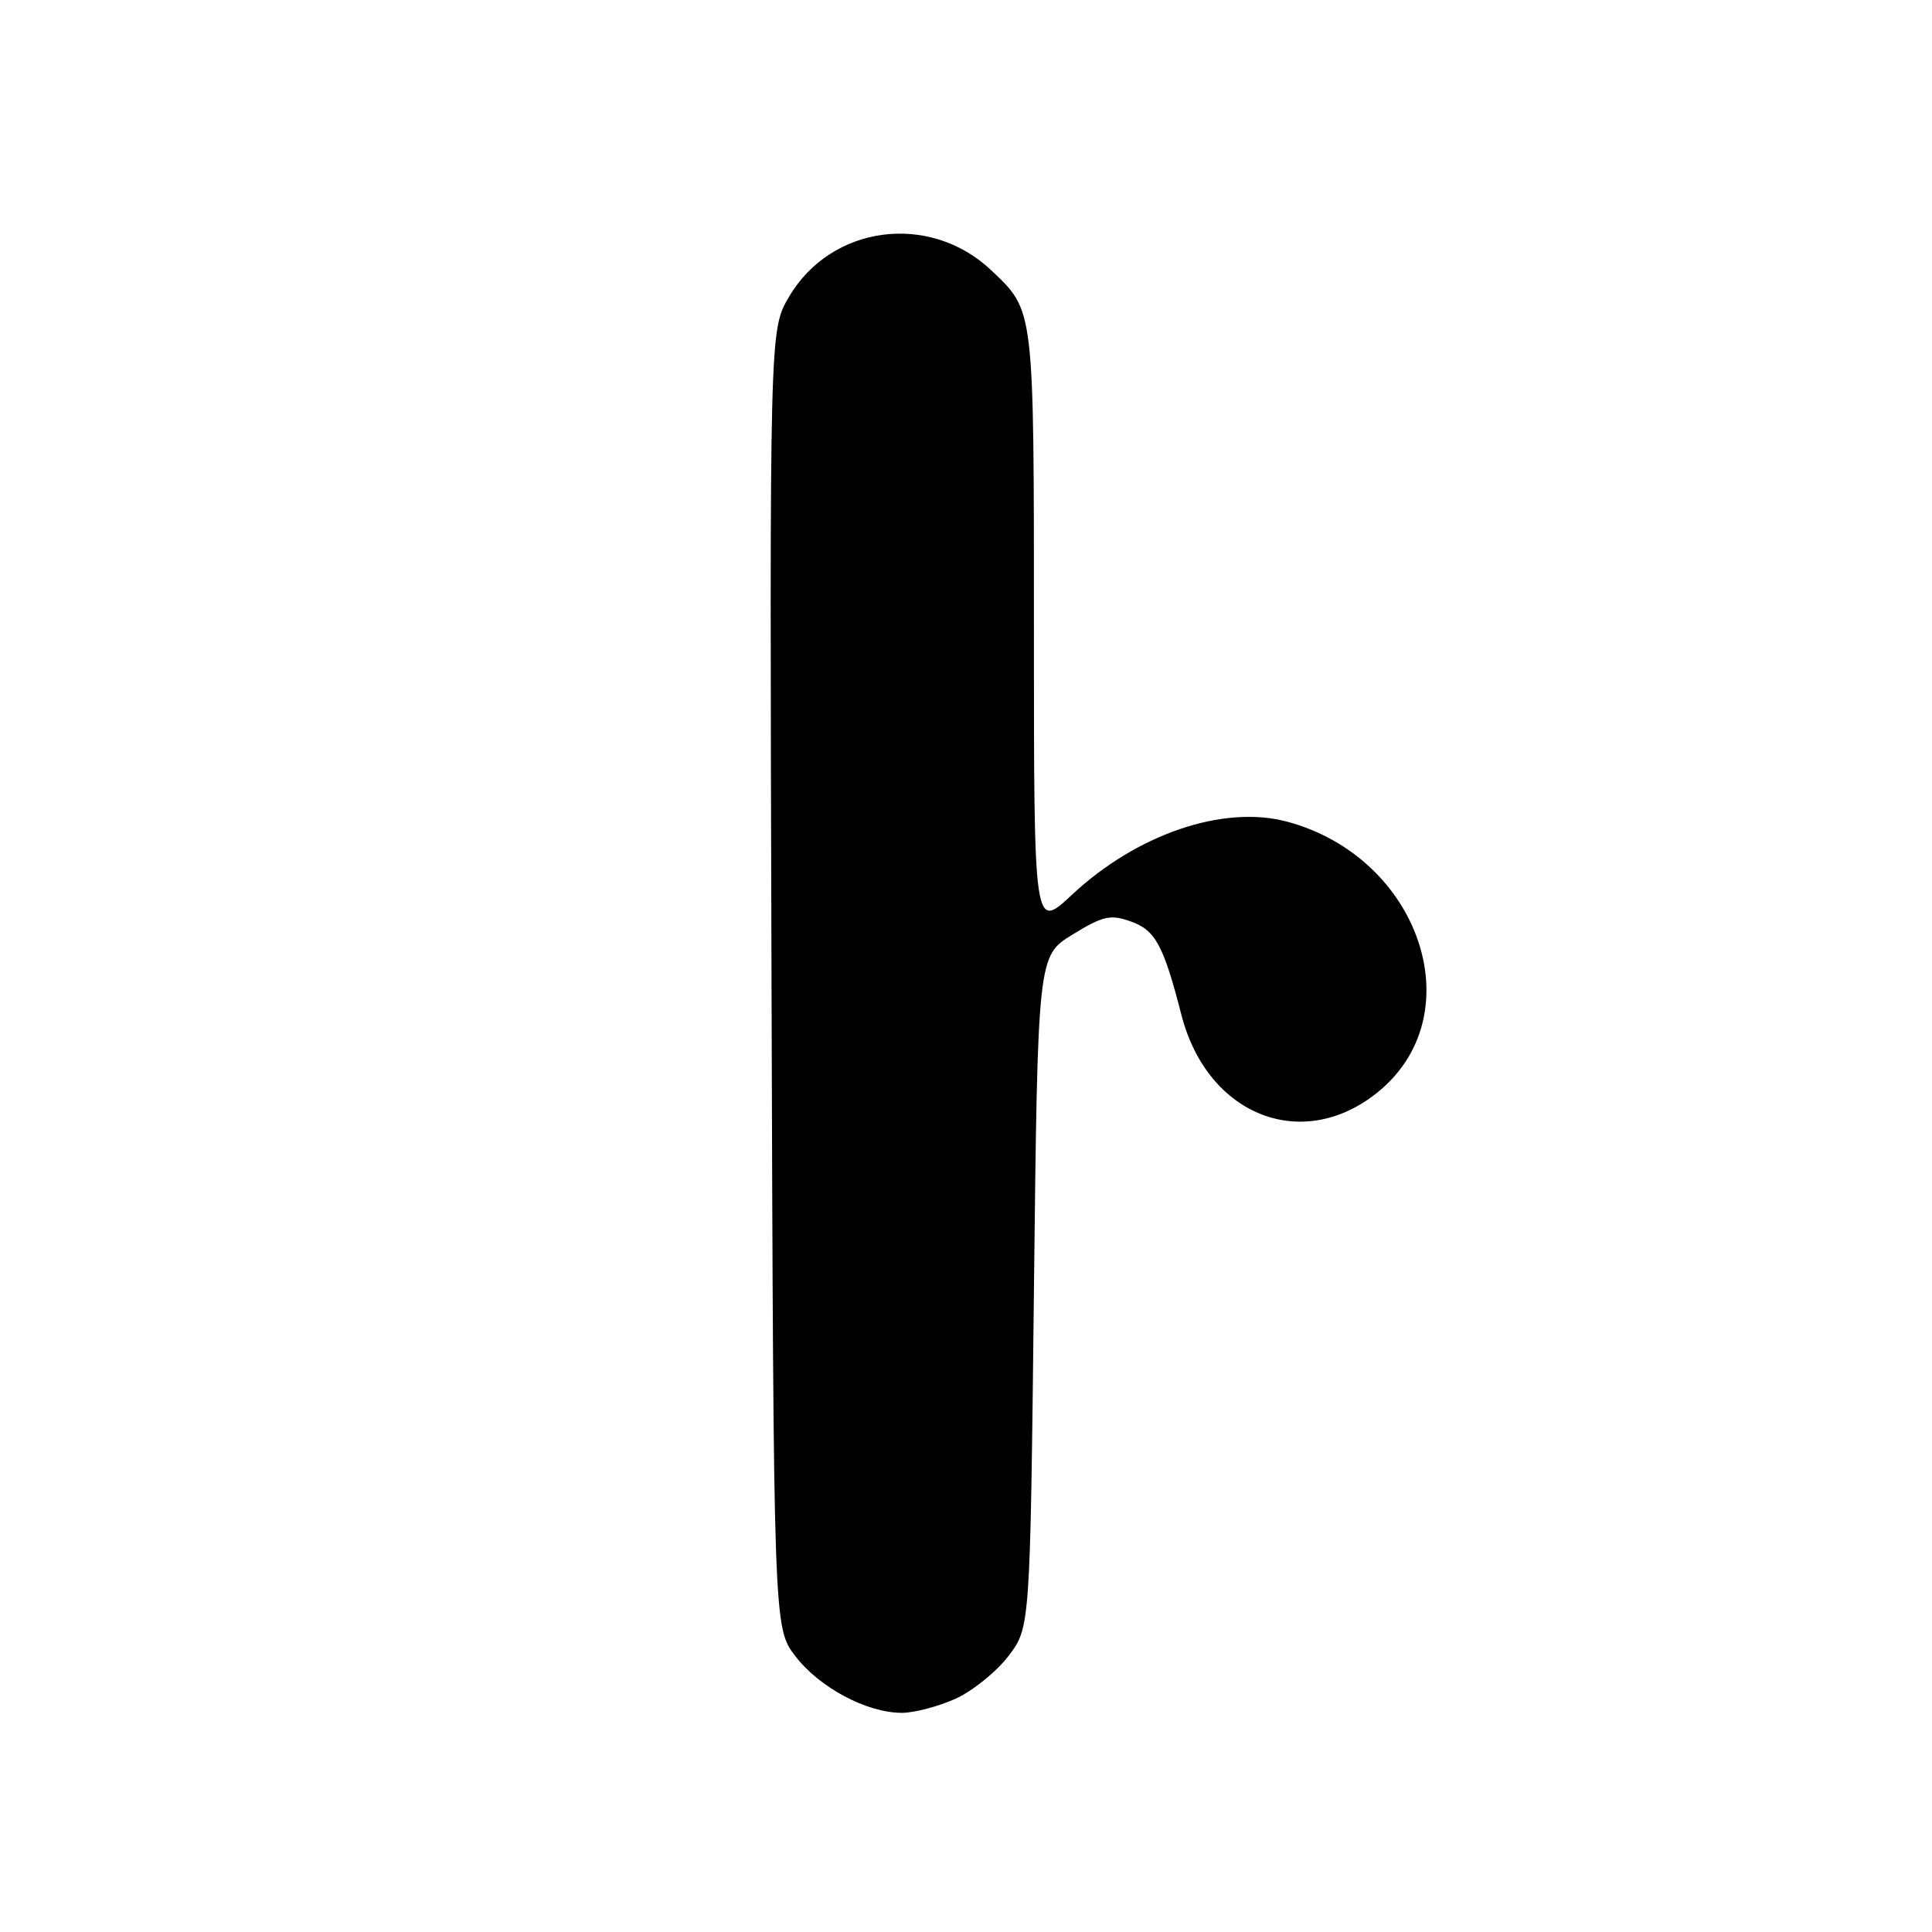 <?xml version="1.0" encoding="UTF-8" standalone="no"?>
<!DOCTYPE svg PUBLIC "-//W3C//DTD SVG 1.1//EN" "http://www.w3.org/Graphics/SVG/1.1/DTD/svg11.dtd" >
<svg xmlns="http://www.w3.org/2000/svg" xmlns:xlink="http://www.w3.org/1999/xlink" version="1.1" viewBox="0 0 256 256">
 <g >
 <path fill="currentColor"
d=" M 126.62 225.09 C 128.88 224.06 132.03 221.52 133.62 219.44 C 136.50 215.66 136.50 215.66 137.00 171.16 C 137.50 126.67 137.50 126.67 142.11 123.84 C 146.11 121.38 147.12 121.14 149.76 122.07 C 153.09 123.23 154.15 125.17 156.55 134.50 C 160.03 148.00 172.87 152.87 182.84 144.49 C 195.13 134.14 188.05 113.59 170.57 108.88 C 162.13 106.61 150.65 110.51 142.03 118.57 C 137.00 123.27 137.00 123.27 137.00 83.59 C 137.00 40.54 137.08 41.25 131.34 35.81 C 123.17 28.09 110.12 29.81 104.53 39.36 C 101.97 43.73 101.97 43.73 102.23 129.69 C 102.50 215.66 102.50 215.66 105.38 219.44 C 108.56 223.60 114.86 226.96 119.50 226.96 C 121.15 226.96 124.35 226.11 126.62 225.09 Z "/>
</g>
</svg>